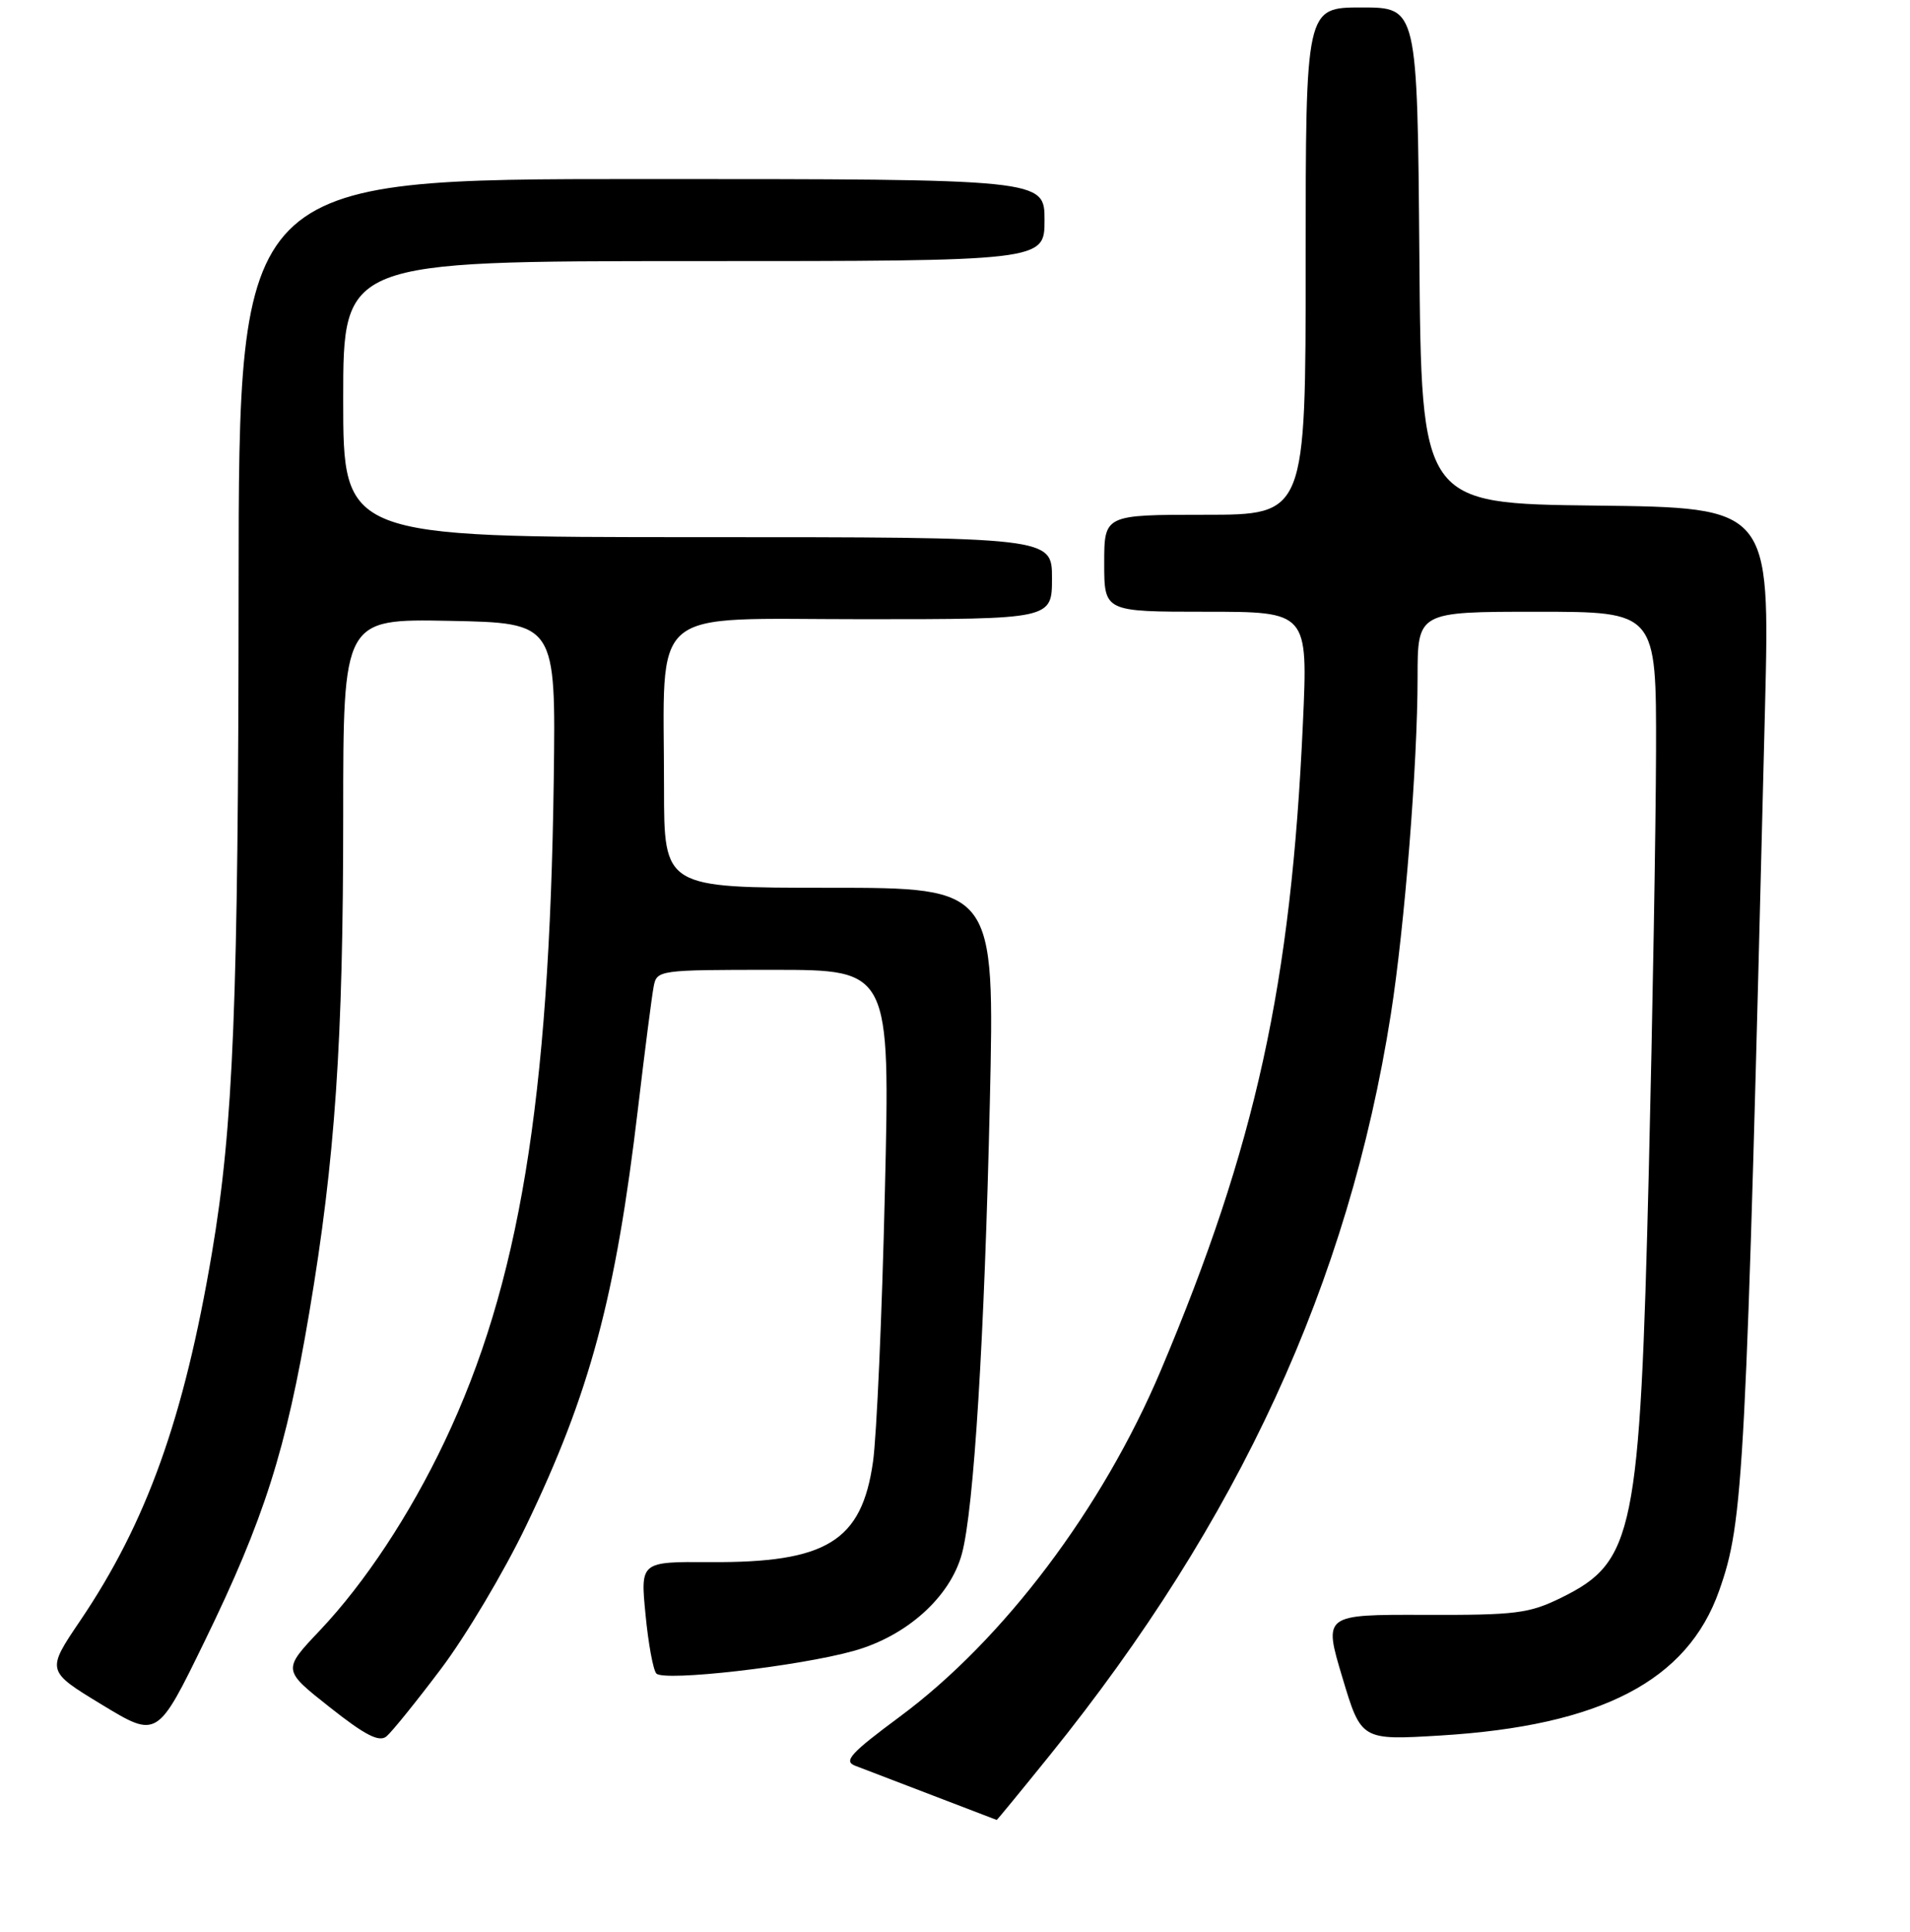 <?xml version="1.0" encoding="UTF-8" standalone="no"?>
<!DOCTYPE svg PUBLIC "-//W3C//DTD SVG 1.1//EN" "http://www.w3.org/Graphics/SVG/1.1/DTD/svg11.dtd" >
<svg xmlns="http://www.w3.org/2000/svg" xmlns:xlink="http://www.w3.org/1999/xlink" version="1.1" viewBox="0 0 256 259">
 <g >
 <path fill="currentColor"
d=" M 140.73 235.25 C 166.04 203.88 180.76 171.92 186.41 135.99 C 188.27 124.17 190.00 102.43 190.00 90.80 C 190.00 82.00 190.00 82.00 206.00 82.00 C 222.00 82.00 222.00 82.00 221.96 100.75 C 221.93 111.06 221.49 136.38 220.99 157.00 C 219.79 205.57 219.01 209.35 209.30 214.14 C 204.95 216.28 203.22 216.50 190.94 216.46 C 177.39 216.42 177.39 216.42 179.92 224.85 C 182.44 233.27 182.44 233.27 193.07 232.63 C 214.57 231.32 226.16 225.30 230.42 213.22 C 233.72 203.87 234.00 198.46 236.57 94.77 C 237.23 68.04 237.23 68.04 213.86 67.77 C 190.50 67.50 190.50 67.50 190.24 34.25 C 189.97 1.00 189.97 1.00 182.49 1.00 C 175.00 1.00 175.00 1.00 175.00 35.00 C 175.00 69.00 175.00 69.00 161.50 69.00 C 148.00 69.00 148.00 69.00 148.00 75.50 C 148.00 82.00 148.00 82.00 161.65 82.00 C 175.31 82.00 175.31 82.00 174.63 96.95 C 173.05 131.97 168.32 153.52 155.59 183.68 C 147.77 202.20 134.50 219.81 120.61 230.10 C 114.01 234.99 113.02 236.07 114.61 236.68 C 115.65 237.08 120.33 238.87 125.00 240.66 C 129.68 242.45 133.54 243.93 133.59 243.95 C 133.63 243.98 136.85 240.06 140.73 235.25 Z  M 59.12 223.68 C 62.44 219.28 67.55 210.69 70.48 204.59 C 79.08 186.73 82.52 173.90 85.52 148.50 C 86.43 140.80 87.37 133.49 87.61 132.25 C 88.03 130.03 88.25 130.00 103.67 130.00 C 119.31 130.00 119.31 130.00 118.60 159.82 C 118.22 176.22 117.50 192.48 117.01 195.94 C 115.50 206.60 110.80 209.49 95.16 209.39 C 85.83 209.33 85.83 209.33 86.52 216.41 C 86.89 220.31 87.55 223.87 87.97 224.32 C 89.00 225.42 107.03 223.36 114.43 221.29 C 121.53 219.31 127.37 214.06 128.93 208.25 C 130.53 202.30 131.95 179.38 132.67 147.75 C 133.32 119.00 133.32 119.00 111.16 119.00 C 89.00 119.00 89.00 119.00 89.00 105.64 C 89.00 80.83 86.44 83.00 115.64 83.00 C 141.00 83.00 141.00 83.00 141.00 77.50 C 141.00 72.00 141.00 72.00 93.50 72.00 C 46.00 72.00 46.00 72.00 46.00 53.50 C 46.00 35.00 46.00 35.00 93.00 35.00 C 140.00 35.00 140.00 35.00 140.00 29.50 C 140.00 24.00 140.00 24.00 86.00 24.00 C 32.00 24.00 32.00 24.00 31.98 78.75 C 31.95 134.35 31.29 150.92 28.40 167.98 C 24.65 190.13 19.67 204.04 10.75 217.24 C 6.20 223.97 6.20 223.97 13.64 228.49 C 21.09 233.01 21.09 233.01 27.44 219.97 C 35.40 203.63 38.35 194.35 41.46 175.90 C 44.93 155.32 46.00 139.65 46.00 109.33 C 46.00 82.95 46.00 82.95 60.25 83.22 C 74.50 83.50 74.50 83.50 74.22 104.50 C 73.64 147.65 69.59 172.19 59.57 193.27 C 54.91 203.07 48.91 212.16 42.88 218.54 C 37.86 223.84 37.86 223.84 44.18 228.83 C 48.94 232.60 50.82 233.56 51.80 232.75 C 52.51 232.16 55.81 228.08 59.12 223.68 Z "/>
</g>
</svg>